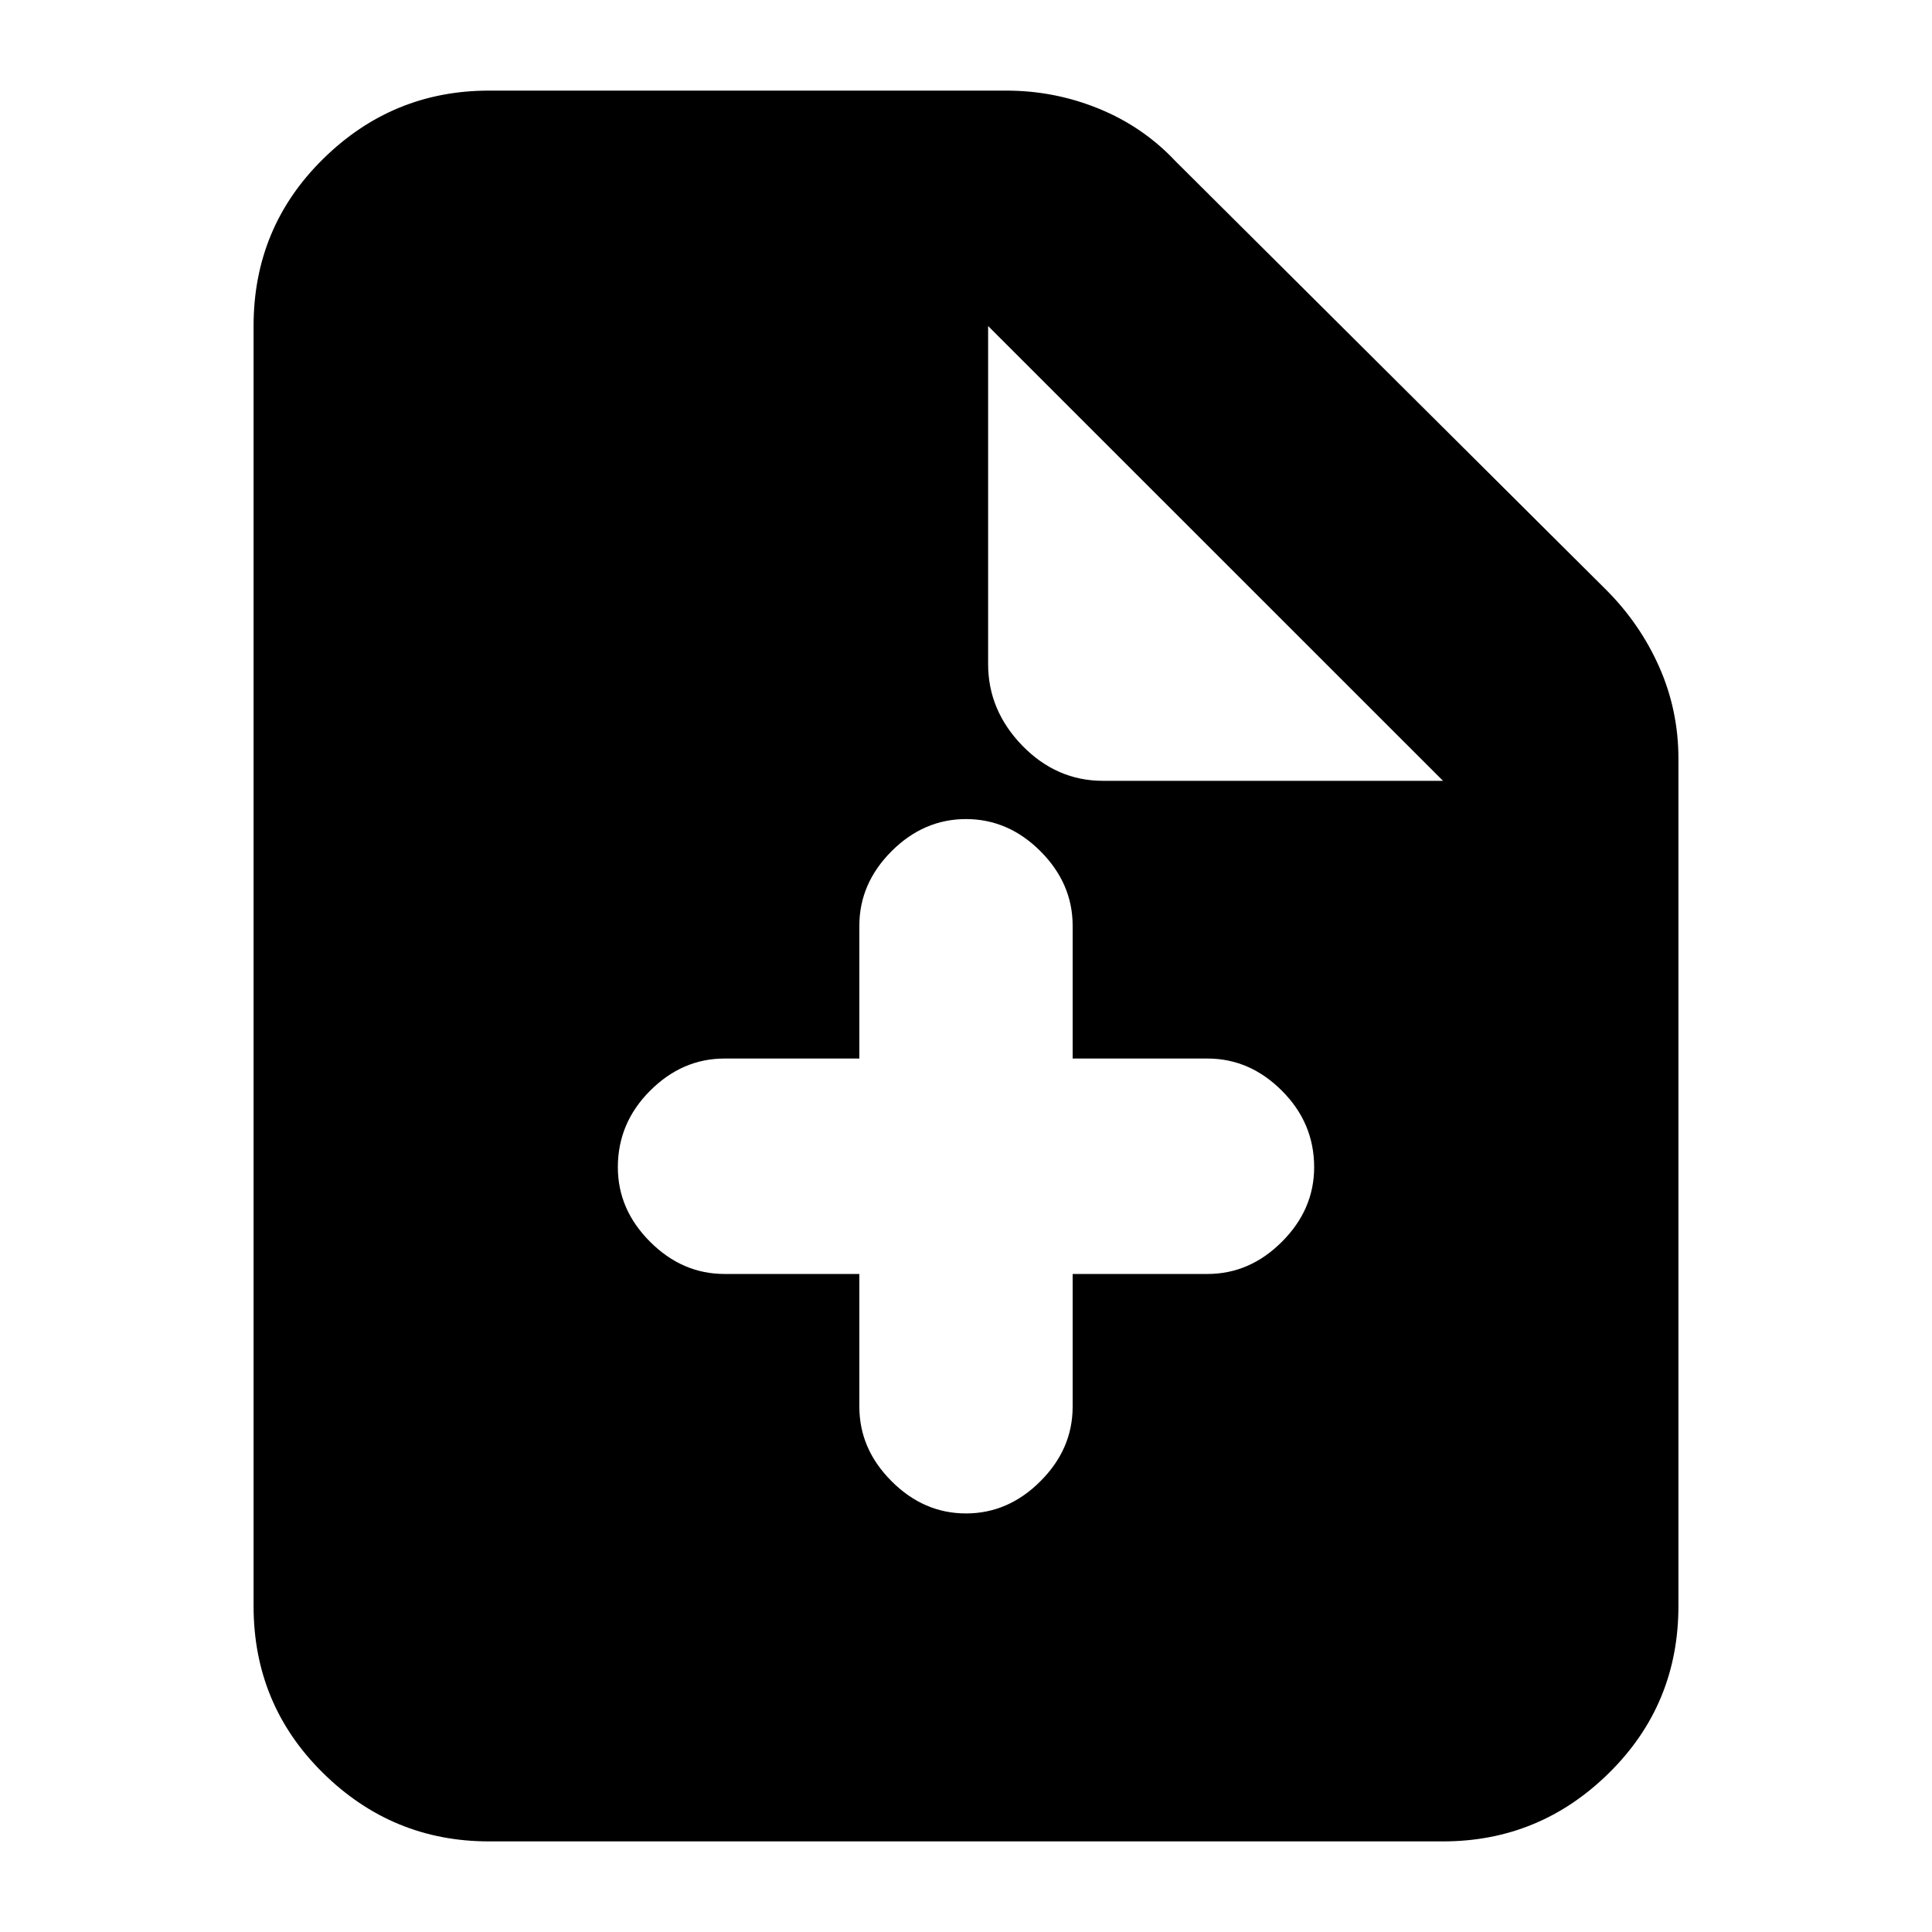<svg xmlns="http://www.w3.org/2000/svg" height="20" width="20"><path d="M10 15.667Q10.438 15.667 10.771 15.333Q11.104 15 11.104 14.562V13.188H12.5Q12.938 13.188 13.271 12.854Q13.604 12.521 13.604 12.083Q13.604 11.625 13.271 11.292Q12.938 10.958 12.5 10.958H11.104V9.583Q11.104 9.146 10.771 8.812Q10.438 8.479 10 8.479Q9.562 8.479 9.229 8.812Q8.896 9.146 8.896 9.583V10.958H7.5Q7.062 10.958 6.729 11.292Q6.396 11.625 6.396 12.083Q6.396 12.521 6.729 12.854Q7.062 13.188 7.5 13.188H8.896V14.562Q8.896 15 9.229 15.333Q9.562 15.667 10 15.667ZM5.062 19.062Q4.062 19.062 3.344 18.354Q2.625 17.646 2.625 16.625V3.375Q2.625 2.354 3.344 1.646Q4.062 0.938 5.062 0.938H10.417Q10.917 0.938 11.375 1.125Q11.833 1.312 12.167 1.667L16.625 6.104Q16.979 6.458 17.177 6.906Q17.375 7.354 17.375 7.854V16.625Q17.375 17.646 16.656 18.354Q15.938 19.062 14.938 19.062ZM11.417 8.083H14.938L10.229 3.375V6.875Q10.229 7.354 10.583 7.719Q10.938 8.083 11.417 8.083Z"/></svg>